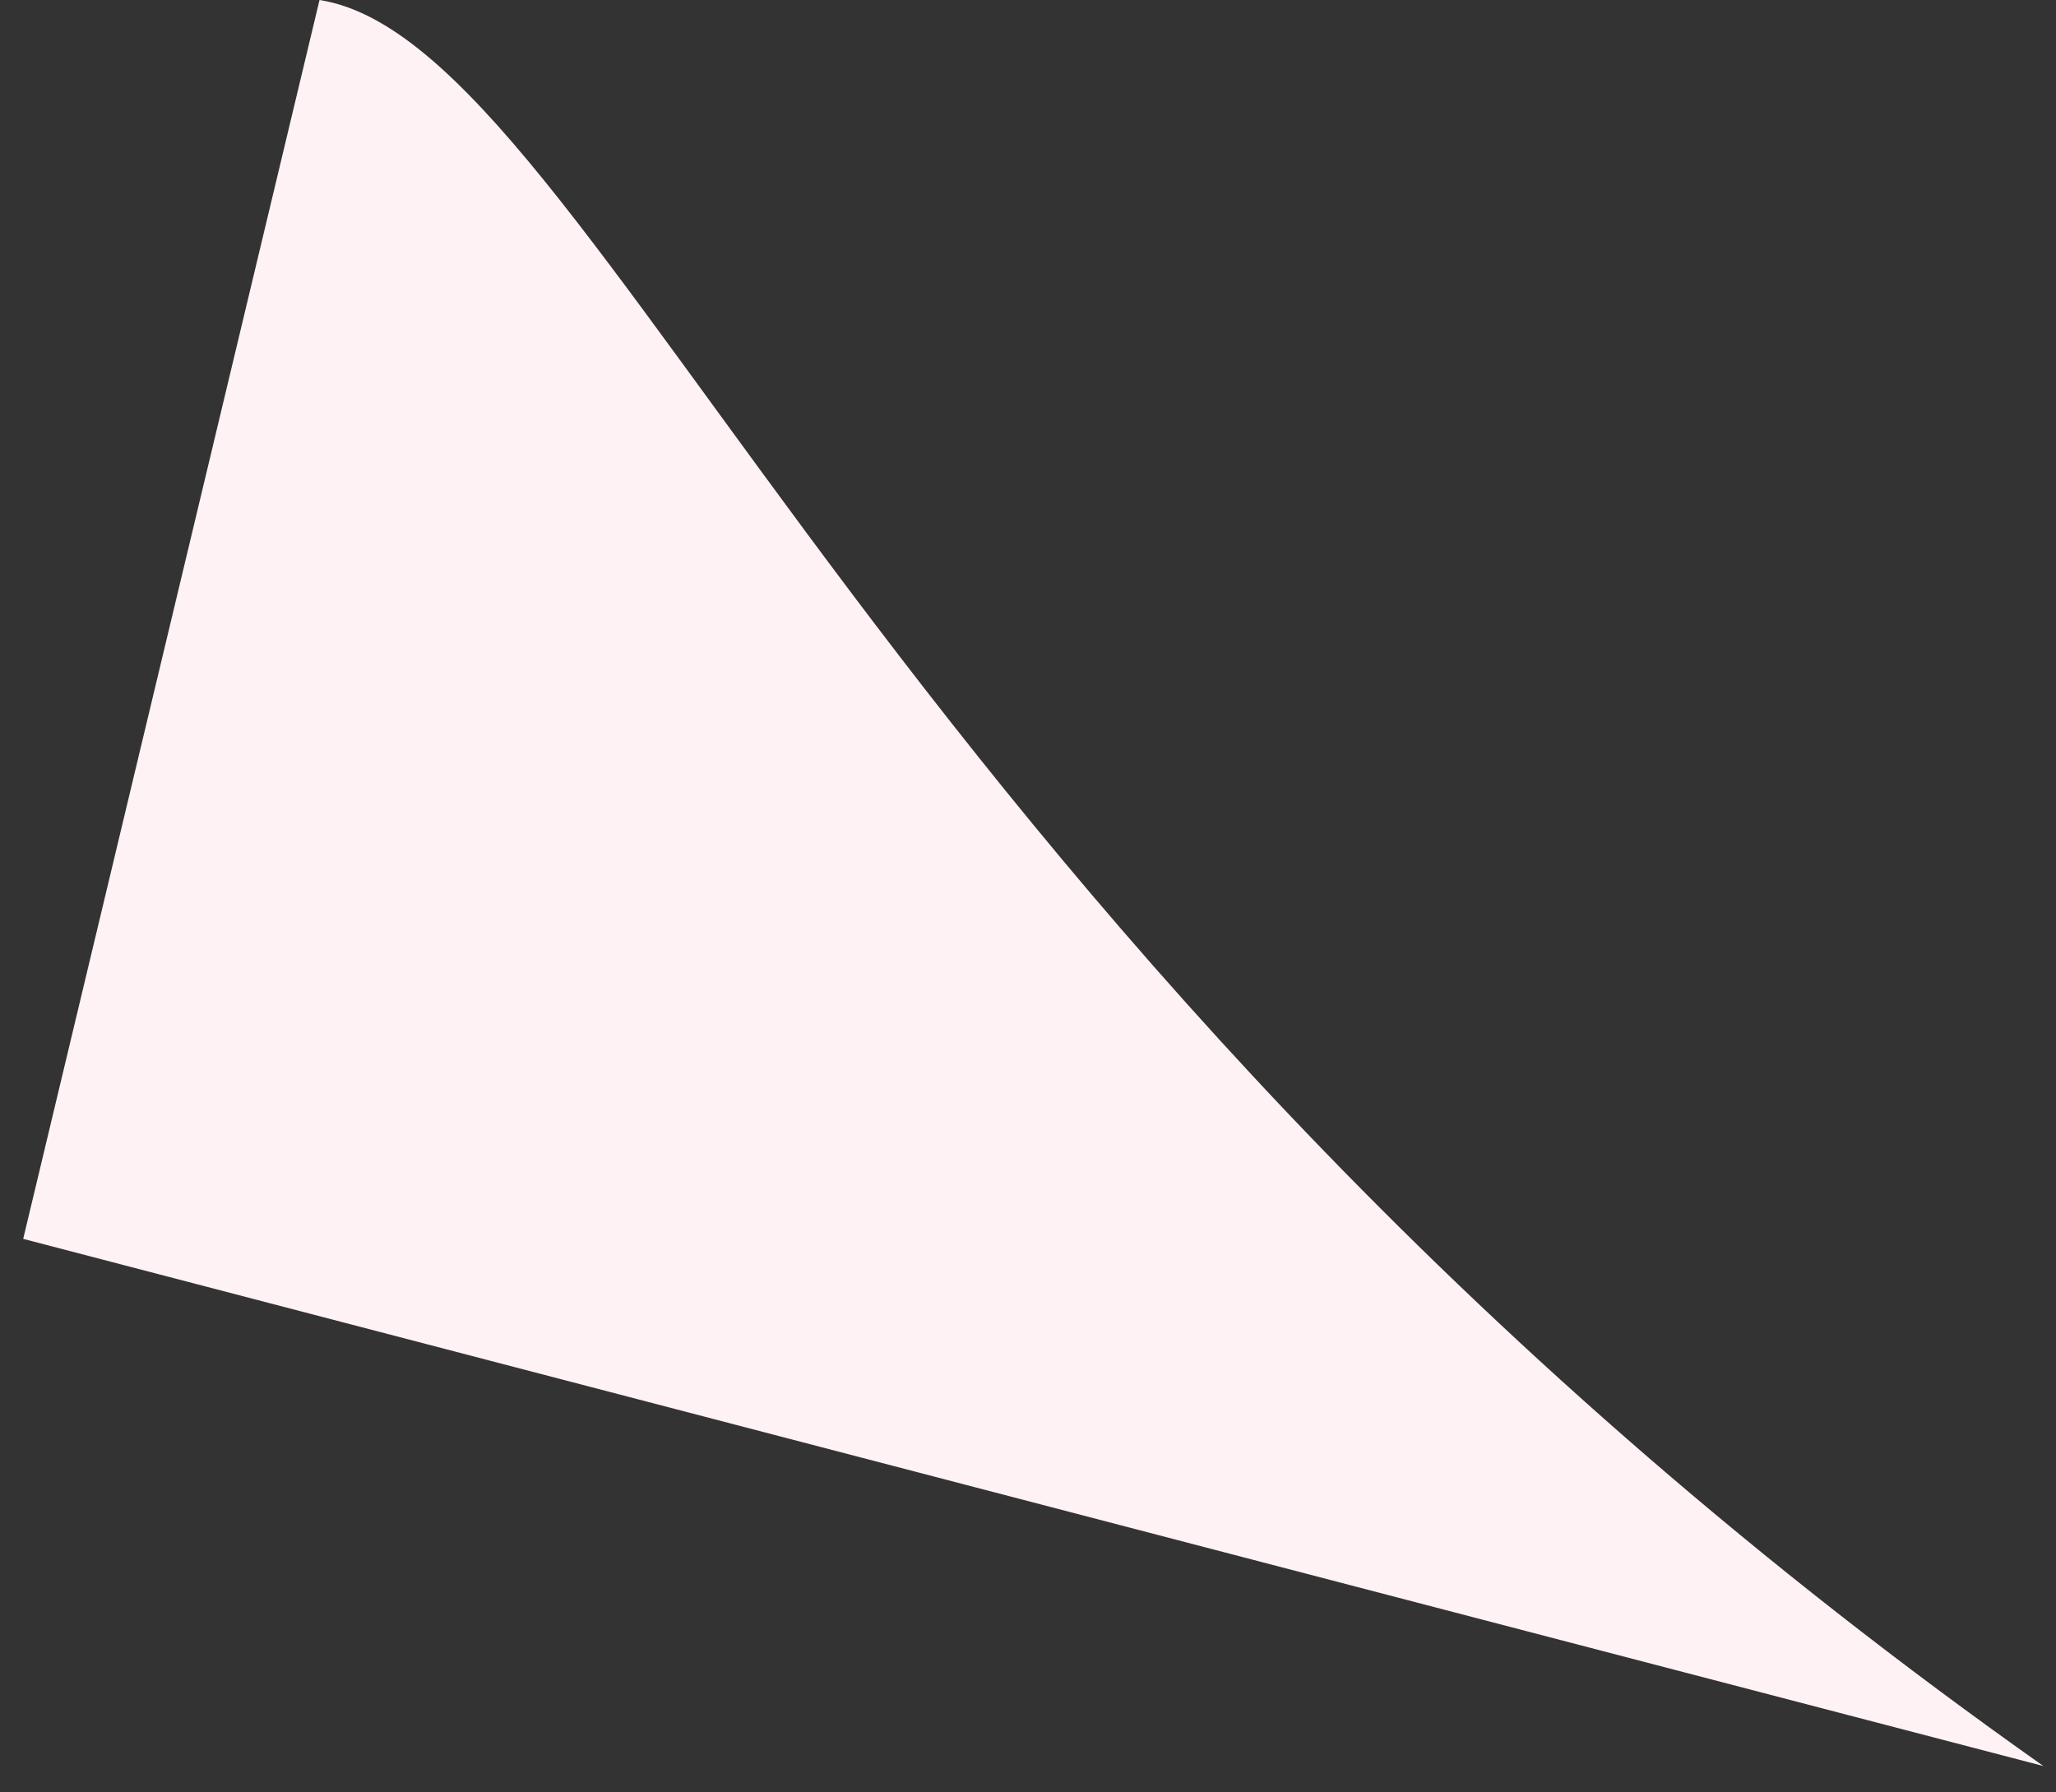 <svg width="39" height="34" viewBox="0 0 39 34" fill="none" xmlns="http://www.w3.org/2000/svg">
<rect x="0" y="0" width="39" height="34" fill="#333333" stroke="none"/>
<path d="M38.761 33.5C16.79 18 11.34 0.833 6.061 0L0.44 23.5L38.761 33.5Z" fill="#FEF2F4"/>
</svg>
